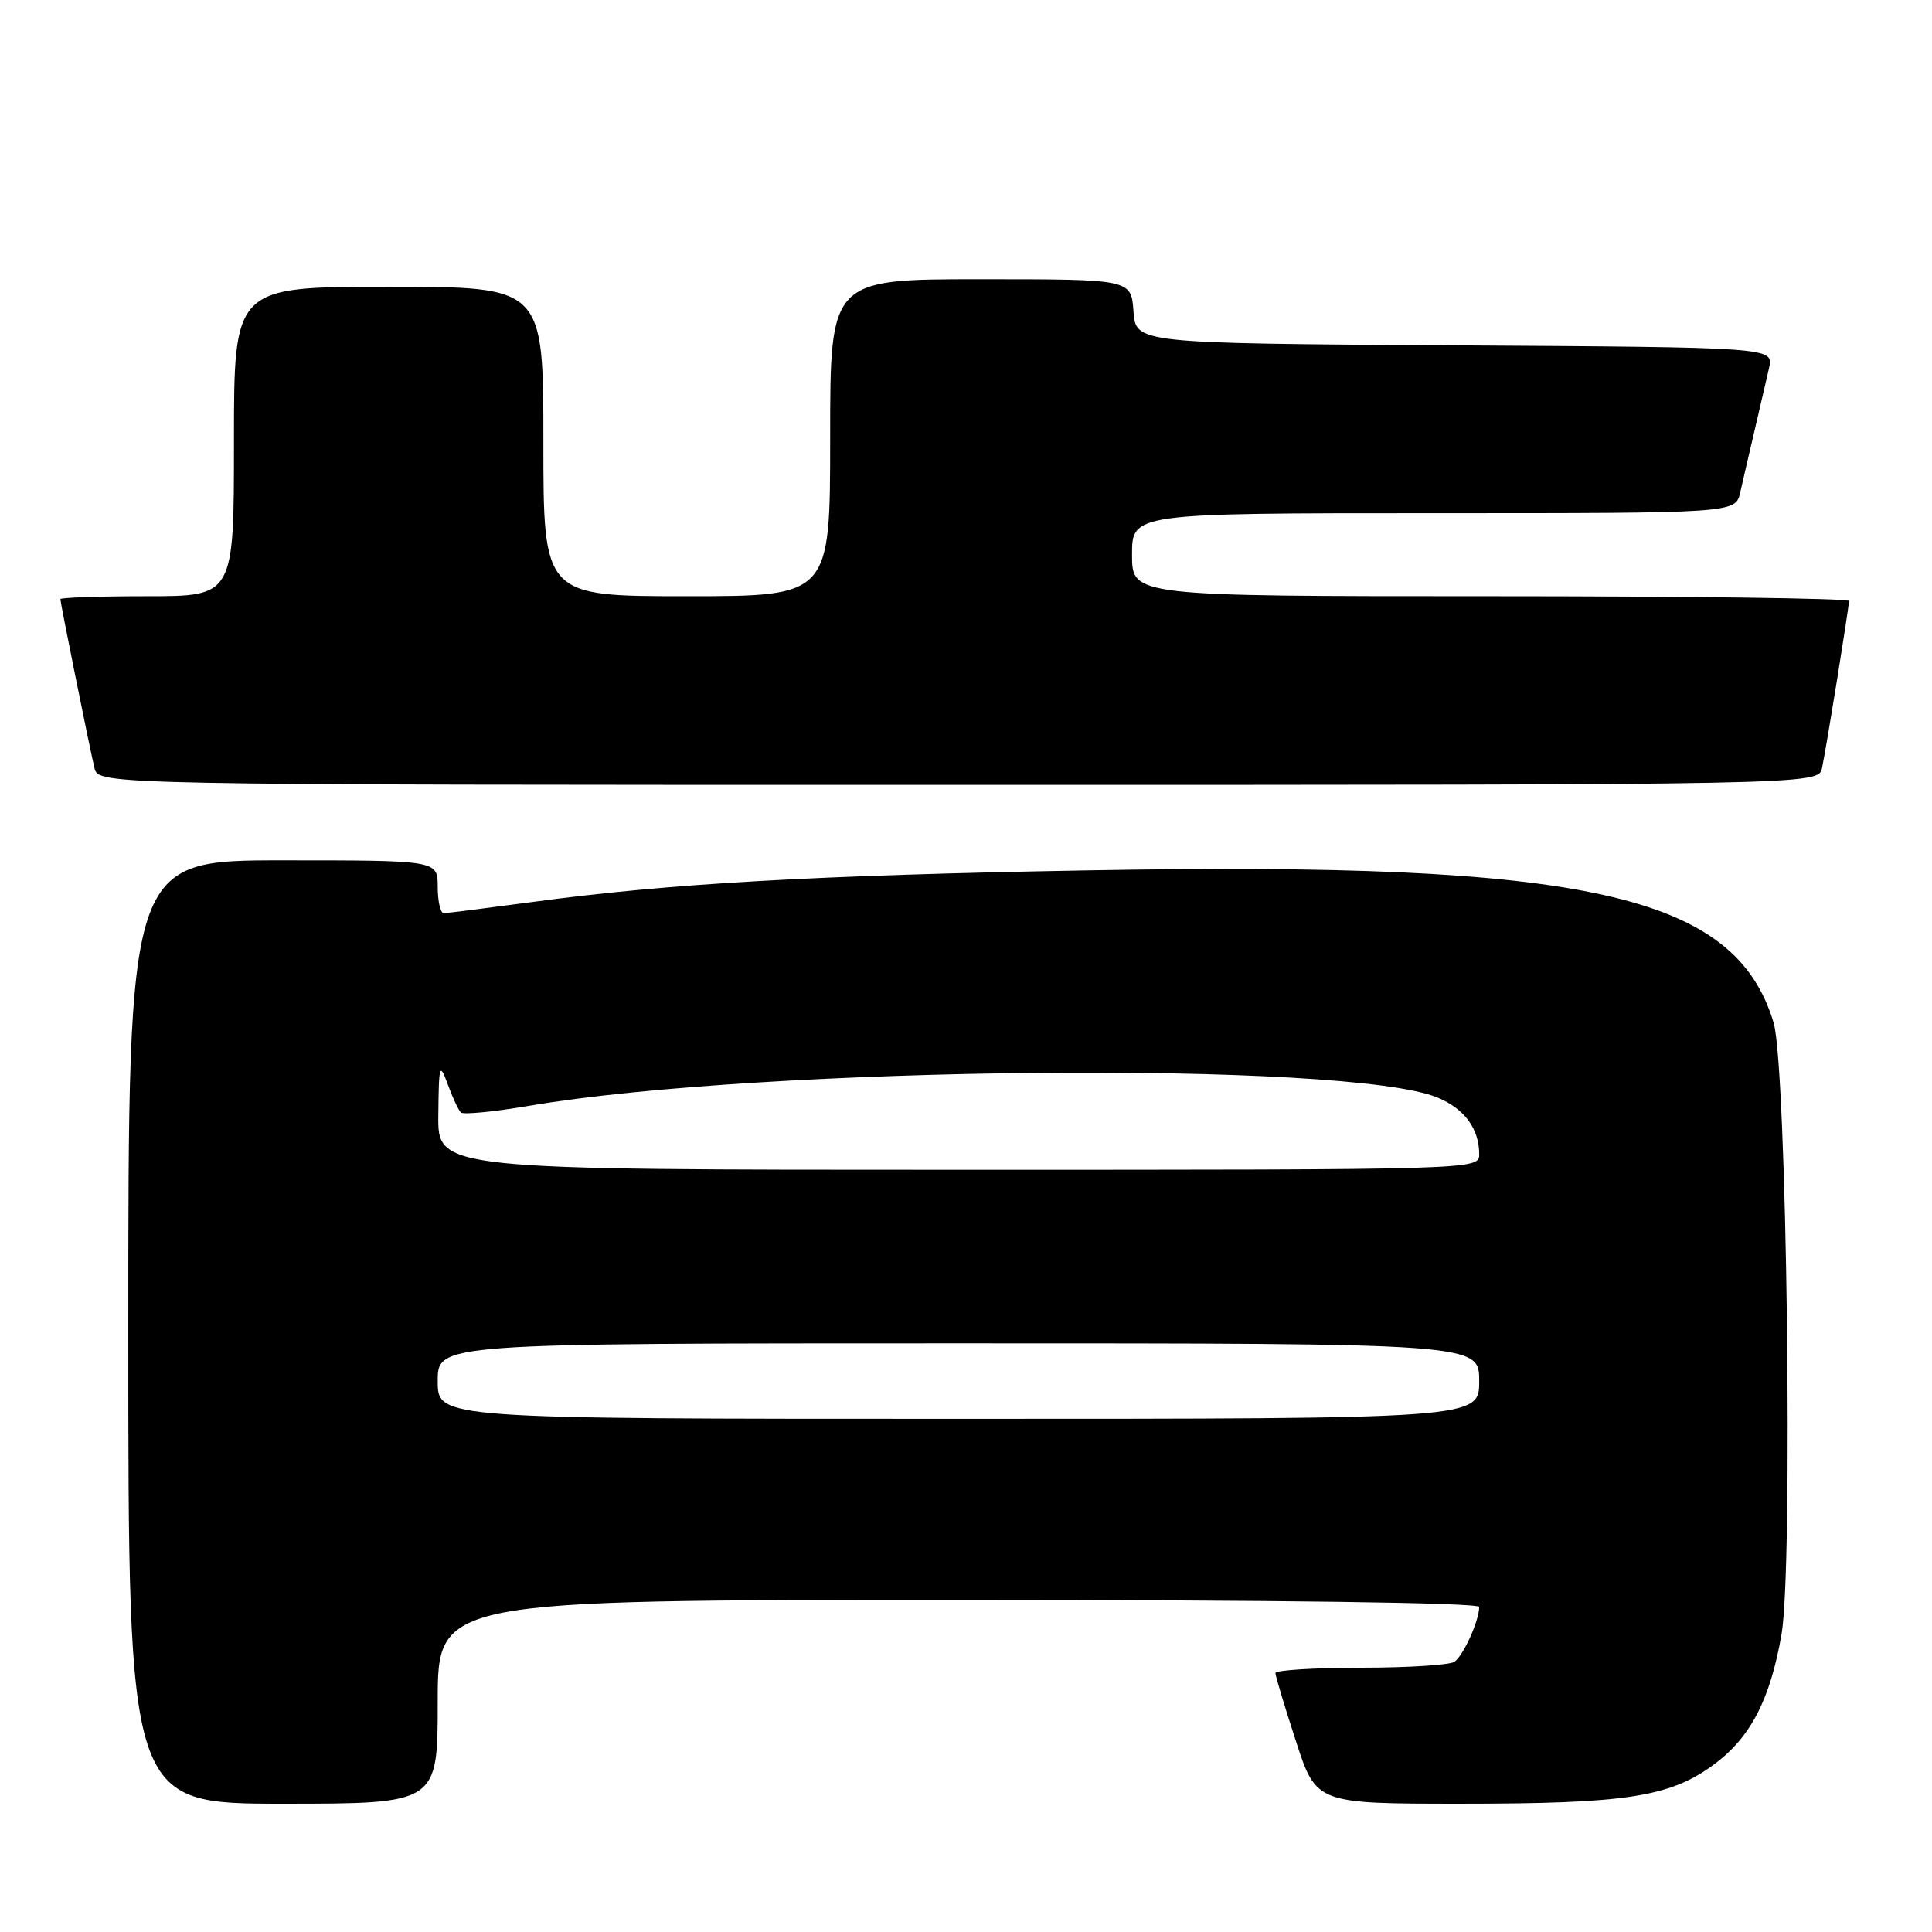 <?xml version="1.0" encoding="UTF-8" standalone="no"?>
<!DOCTYPE svg PUBLIC "-//W3C//DTD SVG 1.1//EN" "http://www.w3.org/Graphics/SVG/1.1/DTD/svg11.dtd" >
<svg xmlns="http://www.w3.org/2000/svg" xmlns:xlink="http://www.w3.org/1999/xlink" version="1.1" viewBox="0 0 256 256">
 <g >
 <path fill="currentColor"
d=" M 58.00 225.50 C 58.00 212.00 58.00 212.00 127.00 212.00 C 169.13 212.00 196.00 212.36 196.00 212.93 C 196.00 214.76 193.86 219.47 192.69 220.21 C 192.03 220.63 186.44 220.98 180.25 220.98 C 174.06 220.99 169.00 221.31 169.00 221.69 C 169.00 222.07 170.22 226.12 171.71 230.69 C 174.41 239.00 174.41 239.00 193.66 239.00 C 215.36 239.00 221.15 238.12 226.92 233.94 C 231.90 230.34 234.54 225.31 236.06 216.56 C 237.62 207.60 236.76 141.30 235.01 135.50 C 229.87 118.47 210.31 114.14 144.00 115.33 C 107.73 115.98 88.70 117.07 70.54 119.52 C 64.51 120.33 59.22 121.00 58.79 121.00 C 58.36 121.00 58.00 119.42 58.00 117.50 C 58.00 114.00 58.00 114.00 37.50 114.00 C 17.00 114.00 17.00 114.00 17.00 176.50 C 17.00 239.00 17.00 239.00 37.50 239.00 C 58.00 239.00 58.00 239.00 58.00 225.50 Z  M 241.43 101.75 C 242.03 98.91 245.00 80.47 245.00 79.63 C 245.00 79.28 223.62 79.00 197.50 79.00 C 150.00 79.00 150.00 79.00 150.00 73.50 C 150.00 68.00 150.00 68.00 189.98 68.00 C 229.96 68.00 229.96 68.00 230.59 65.25 C 230.93 63.74 231.79 60.02 232.50 57.00 C 233.21 53.98 234.07 50.27 234.41 48.76 C 235.03 46.02 235.03 46.02 192.77 45.76 C 150.50 45.50 150.50 45.50 150.19 41.25 C 149.89 37.00 149.89 37.00 129.94 37.00 C 110.00 37.00 110.00 37.00 110.00 58.00 C 110.00 79.00 110.00 79.00 91.00 79.00 C 72.00 79.00 72.00 79.00 72.00 58.50 C 72.00 38.00 72.00 38.00 51.50 38.00 C 31.00 38.00 31.00 38.00 31.00 58.50 C 31.00 79.00 31.00 79.00 19.50 79.00 C 13.18 79.00 8.00 79.18 8.00 79.39 C 8.00 79.88 11.80 98.71 12.51 101.75 C 13.04 104.00 13.04 104.00 127.00 104.00 C 240.96 104.00 240.96 104.00 241.43 101.75 Z  M 58.00 183.00 C 58.00 178.00 58.00 178.00 127.00 178.00 C 196.00 178.00 196.00 178.00 196.00 183.00 C 196.00 188.00 196.00 188.00 127.00 188.00 C 58.00 188.00 58.00 188.00 58.00 183.00 Z  M 58.08 147.75 C 58.15 141.02 58.24 140.73 59.33 143.68 C 59.97 145.43 60.75 147.11 61.07 147.41 C 61.38 147.71 65.43 147.32 70.07 146.53 C 101.14 141.24 178.76 140.53 190.50 145.44 C 194.06 146.92 196.00 149.57 196.00 152.93 C 196.00 155.00 196.00 155.00 127.00 155.00 C 58.00 155.00 58.00 155.00 58.08 147.75 Z "/>
</g>
</svg>